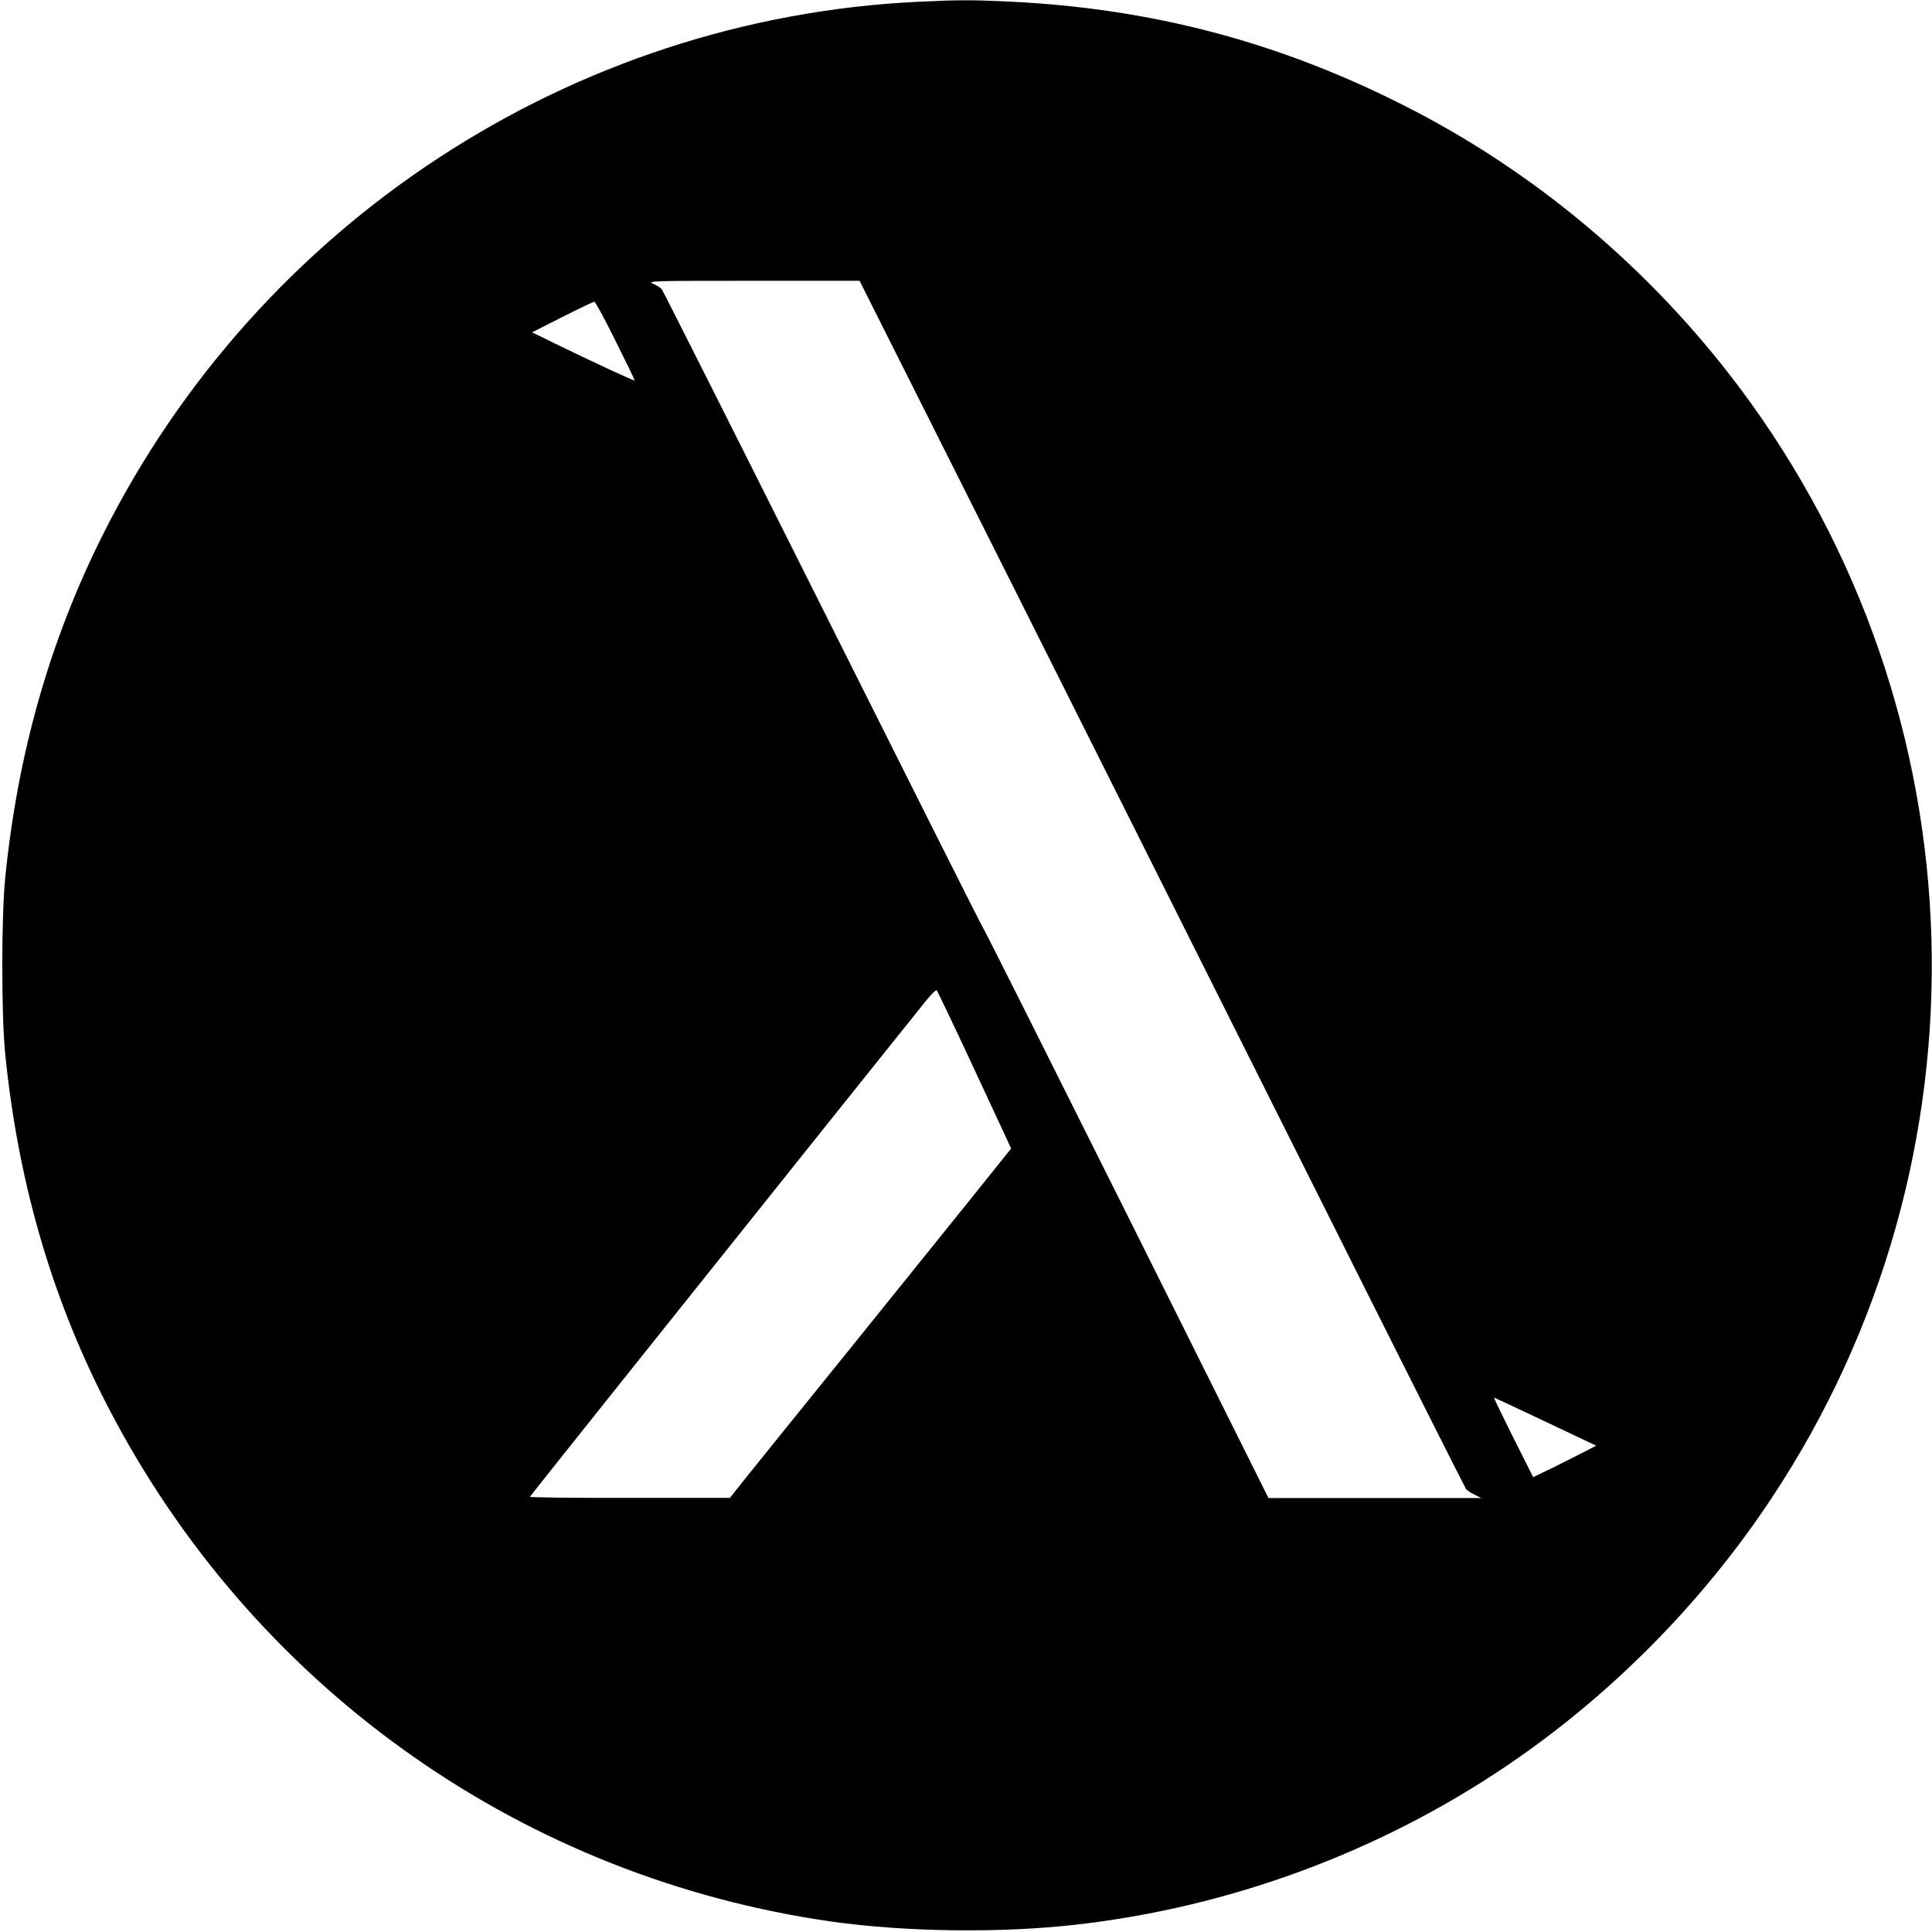 <?xml version="1.0" standalone="no"?>
<!DOCTYPE svg PUBLIC "-//W3C//DTD SVG 20010904//EN"
 "http://www.w3.org/TR/2001/REC-SVG-20010904/DTD/svg10.dtd">
<svg version="1.0" xmlns="http://www.w3.org/2000/svg"
 width="1211pt" height="1211pt" viewBox="0 0 1211 1211"
 preserveAspectRatio="xMidYMid meet">
<g transform="translate(0,1211) scale(0.1,-0.1)"
fill="#000000" stroke="none">
<path d="M5757 12099 c-2173 -103 -4135 -1387 -5114 -3344 -331 -661 -532
-1368 -610 -2145 -25 -248 -25 -863 0 -1110 85 -839 311 -1592 689 -2294 918
-1709 2576 -2868 4493 -3141 463 -65 1057 -73 1530 -19 960 109 1891 451 2692
991 653 440 1231 1023 1668 1683 1410 2128 1328 4924 -205 6965 -558 742
-1280 1350 -2100 1764 -788 399 -1581 608 -2472 651 -227 11 -326 11 -571 -1z
m614 -3706 c540 -1077 1393 -2778 1895 -3781 502 -1003 918 -1829 924 -1837 6
-7 30 -23 53 -34 l42 -21 -667 0 -667 0 -887 1778 c-488 977 -893 1784 -900
1792 -7 8 -460 910 -1007 2003 -548 1094 -1002 1996 -1009 2004 -7 9 -31 24
-53 34 -39 18 -26 19 627 19 l666 0 983 -1957z m-2513 1581 c68 -136 122 -248
120 -249 -4 -4 -300 134 -498 231 l-145 71 190 96 c105 53 195 96 200 96 6 1
66 -110 133 -245z m2213 -4489 c105 -226 208 -447 229 -492 l38 -82 -227 -283
c-125 -156 -485 -602 -800 -993 -316 -390 -610 -756 -655 -812 l-81 -102 -628
0 c-346 -1 -627 3 -625 7 2 5 269 340 593 746 1085 1359 1830 2290 1890 2364
32 40 62 69 66 65 5 -5 95 -193 200 -418z m3510 -2236 c118 -56 261 -124 319
-151 l105 -50 -145 -74 c-80 -41 -169 -85 -198 -98 l-52 -25 -125 249 c-69
138 -123 250 -121 250 2 0 100 -46 217 -101z"/>
</g>
</svg>
